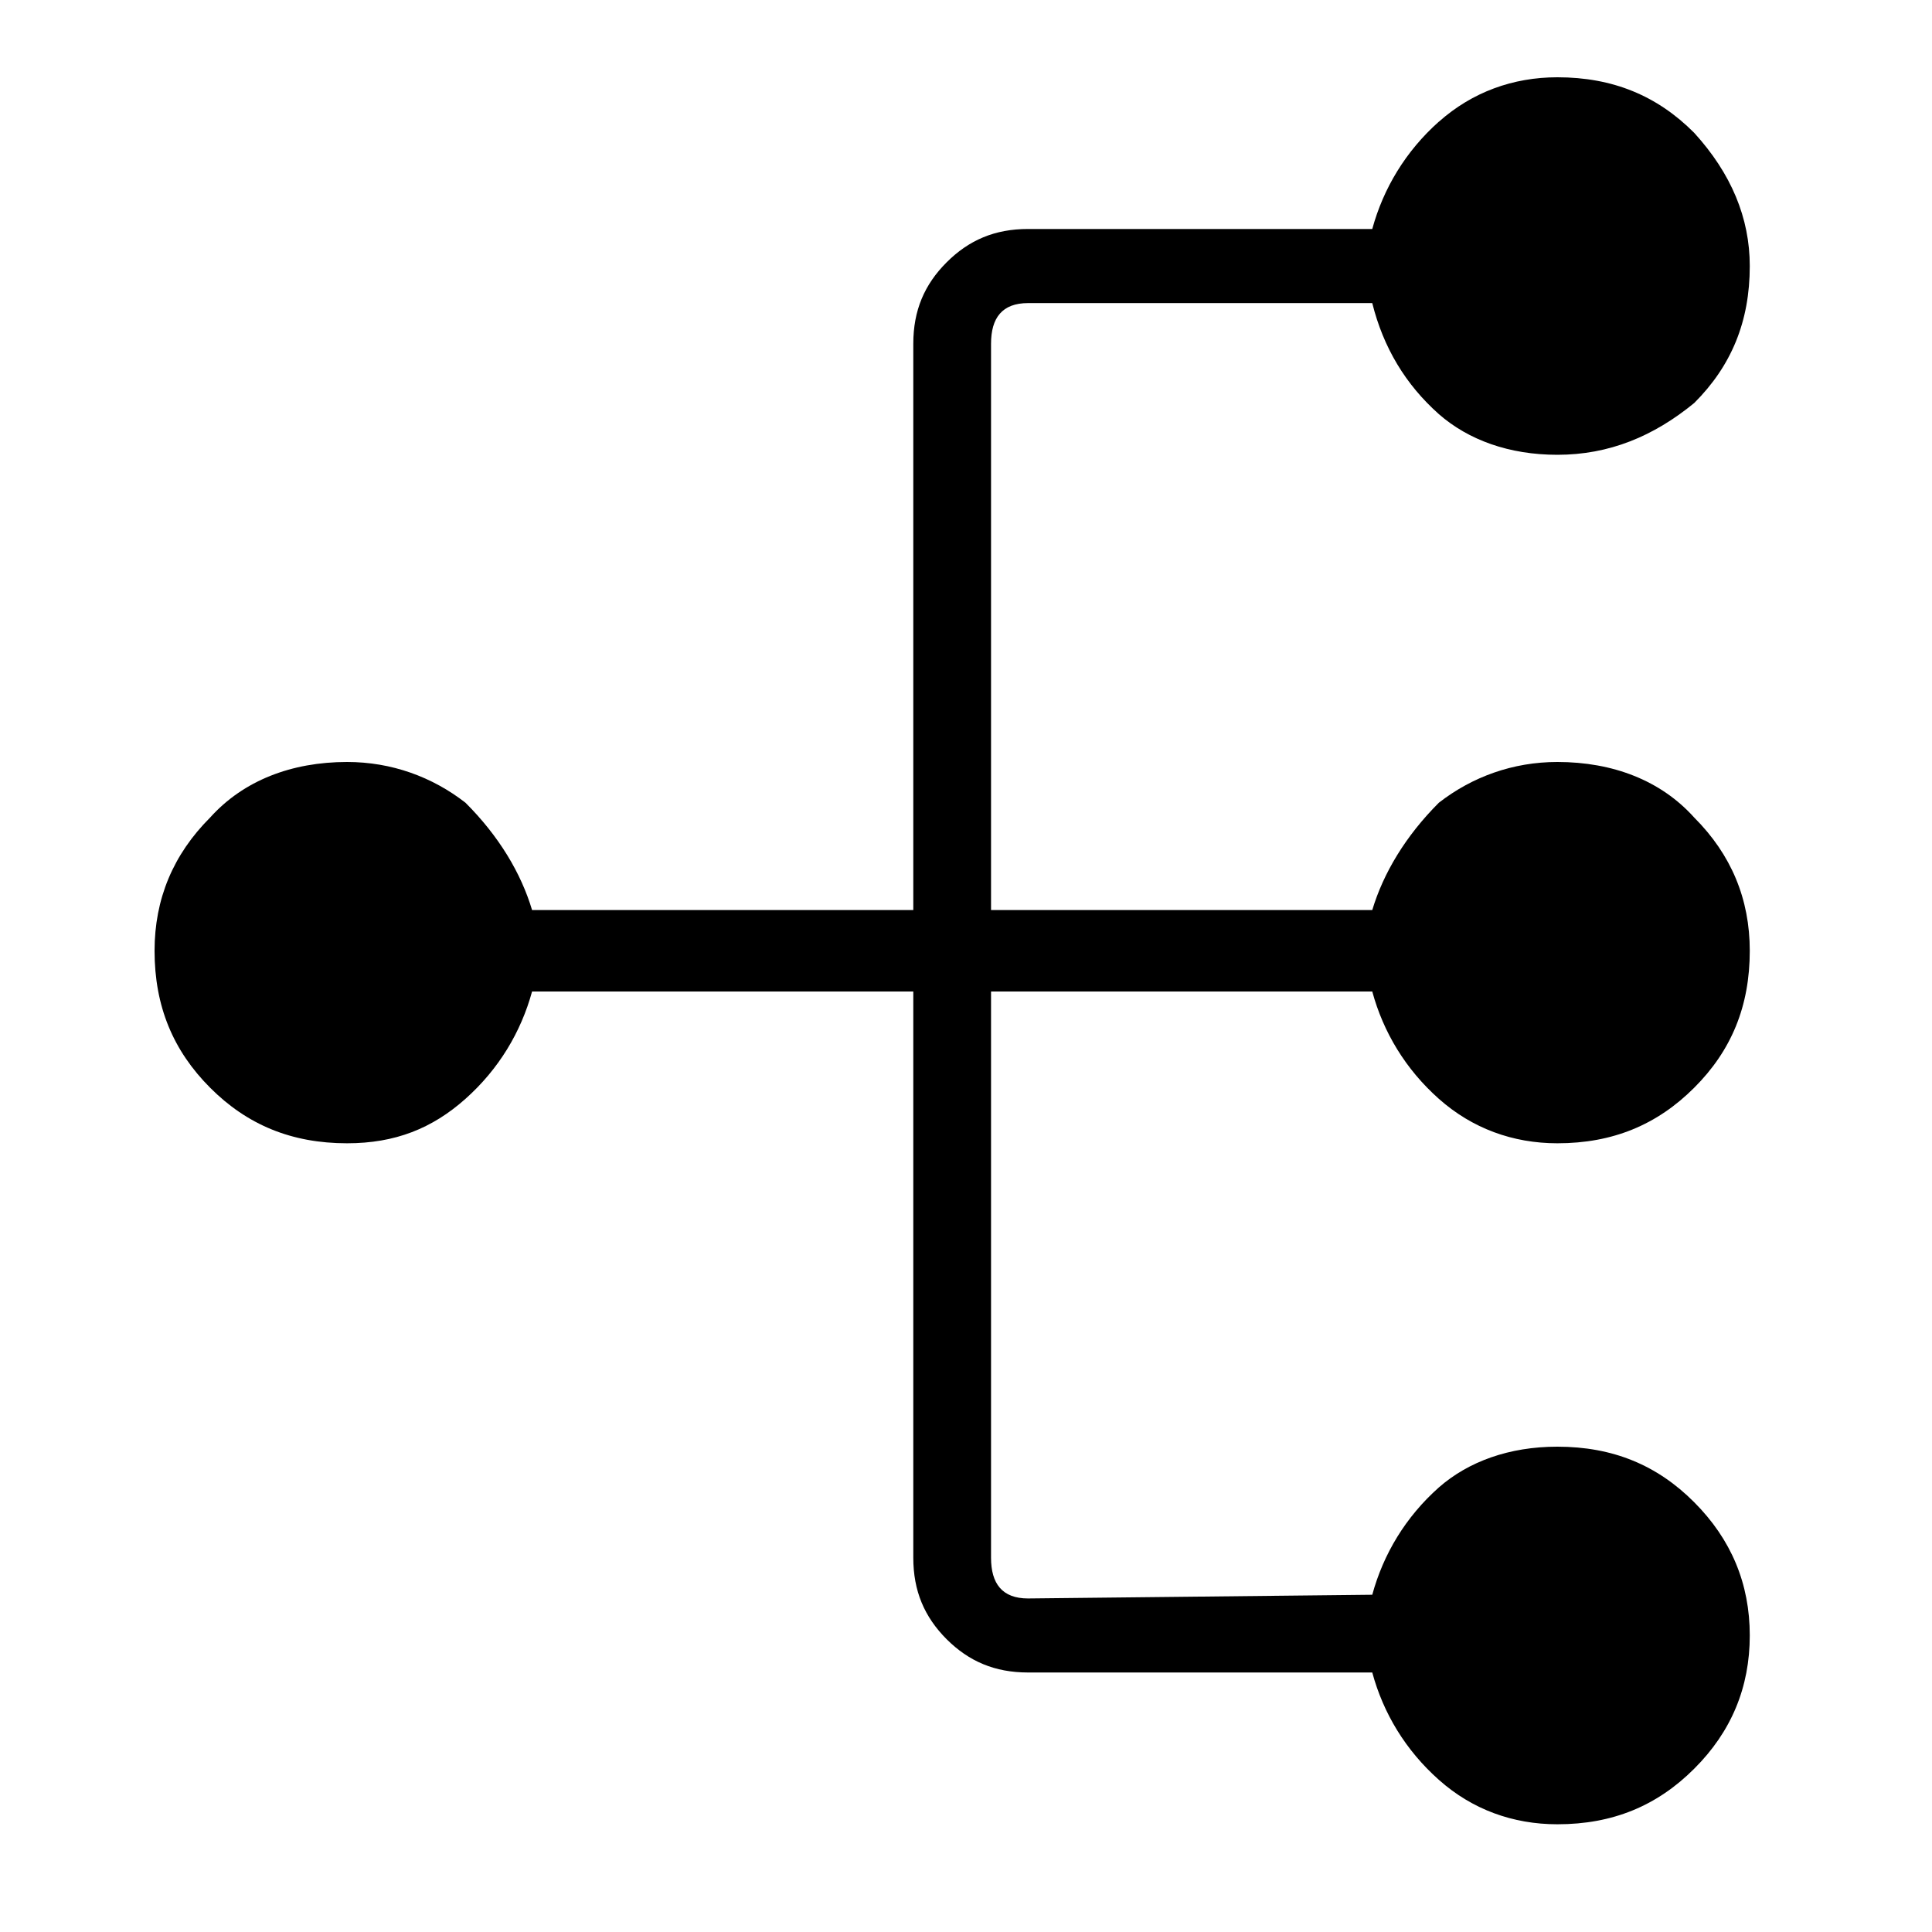 <svg xmlns="http://www.w3.org/2000/svg" viewBox="0 0 25 25" id="nodes-right-solid">
  <path d="M18.619,1.575 C18.619,1.575 18.619,1.575 18.619,1.575 C19.05,1.192 19.577,1 20.152,1 C20.152,1 20.152,1 20.152,1 C20.87,1 21.445,1.239 21.923,1.719 C21.923,1.719 21.923,1.719 21.923,1.719 C22.402,2.245 22.642,2.82 22.642,3.443 C22.642,3.443 22.642,3.443 22.642,3.443 C22.642,4.162 22.403,4.736 21.923,5.215 C21.923,5.215 21.923,5.215 21.923,5.215 C21.397,5.646 20.822,5.885 20.152,5.885 C20.152,5.885 20.152,5.885 20.152,5.885 C19.529,5.885 19.002,5.694 18.619,5.359 C18.619,5.359 18.619,5.359 18.619,5.359 C18.188,4.976 17.9,4.497 17.757,3.922 C17.757,3.922 17.757,3.922 17.757,3.922 C17.757,3.922 13.303,3.922 13.303,3.922 C12.968,3.922 12.824,4.113 12.824,4.448 C12.824,4.448 12.824,4.448 12.824,4.448 C12.824,4.448 12.824,11.776 12.824,11.776 C12.824,11.776 17.757,11.776 17.757,11.776 C17.901,11.297 18.188,10.818 18.619,10.387 C18.619,10.387 18.619,10.387 18.619,10.387 C19.05,10.052 19.577,9.86 20.152,9.86 C20.152,9.86 20.152,9.86 20.152,9.86 C20.87,9.86 21.492,10.099 21.923,10.579 C21.923,10.579 21.923,10.579 21.923,10.579 C22.402,11.058 22.642,11.633 22.642,12.303 C22.642,12.303 22.642,12.303 22.642,12.303 C22.642,13.022 22.403,13.596 21.923,14.075 C21.444,14.554 20.87,14.794 20.152,14.794 C20.152,14.794 20.152,14.794 20.152,14.794 C19.577,14.794 19.05,14.602 18.619,14.219 C18.619,14.219 18.619,14.219 18.619,14.219 C18.188,13.836 17.9,13.357 17.757,12.83 C17.757,12.83 17.757,12.83 17.757,12.83 C17.757,12.83 12.824,12.83 12.824,12.83 C12.824,12.83 12.824,20.157 12.824,20.157 C12.824,20.492 12.968,20.684 13.303,20.684 C13.303,20.684 13.303,20.684 13.303,20.684 C13.303,20.684 17.757,20.636 17.757,20.636 C17.901,20.109 18.188,19.63 18.619,19.247 C18.619,19.247 18.619,19.247 18.619,19.247 C19.002,18.912 19.529,18.72 20.152,18.72 C20.152,18.72 20.152,18.72 20.152,18.72 C20.87,18.72 21.445,18.959 21.923,19.439 C22.402,19.919 22.642,20.493 22.642,21.163 C22.642,21.834 22.403,22.409 21.923,22.887 C21.444,23.366 20.87,23.606 20.152,23.606 C20.152,23.606 20.152,23.606 20.152,23.606 C19.577,23.606 19.05,23.415 18.619,23.031 C18.188,22.648 17.9,22.17 17.757,21.642 C17.757,21.642 17.757,21.642 17.757,21.642 C17.757,21.642 13.303,21.642 13.303,21.642 C12.872,21.642 12.537,21.498 12.249,21.211 C11.962,20.923 11.818,20.588 11.818,20.157 C11.818,20.157 11.818,20.157 11.818,20.157 C11.818,20.157 11.818,12.83 11.818,12.83 C11.818,12.83 6.885,12.83 6.885,12.83 C6.741,13.356 6.454,13.835 6.023,14.219 C5.593,14.602 5.113,14.794 4.491,14.794 C4.491,14.794 4.491,14.794 4.491,14.794 C3.772,14.794 3.198,14.555 2.719,14.075 C2.24,13.595 2,13.021 2,12.303 C2,12.303 2,12.303 2,12.303 C2,11.633 2.24,11.058 2.719,10.579 C2.719,10.579 2.719,10.579 2.719,10.579 C3.15,10.1 3.773,9.86 4.491,9.86 C4.491,9.86 4.491,9.86 4.491,9.86 C5.066,9.86 5.592,10.052 6.023,10.387 C6.023,10.387 6.023,10.387 6.023,10.387 C6.455,10.818 6.742,11.297 6.885,11.776 C6.885,11.776 6.885,11.776 6.885,11.776 C6.885,11.776 11.818,11.776 11.818,11.776 C11.818,11.776 11.818,4.448 11.818,4.448 C11.818,4.017 11.962,3.682 12.249,3.395 C12.537,3.107 12.872,2.963 13.303,2.963 C13.303,2.963 13.303,2.963 13.303,2.963 C13.303,2.963 17.757,2.963 17.757,2.963 C17.901,2.437 18.188,1.958 18.619,1.574 C18.619,1.574 18.619,1.574 18.619,1.574 L18.619,1.575 Z"/>
  <title>Nodes Right Solid</title>
</svg>